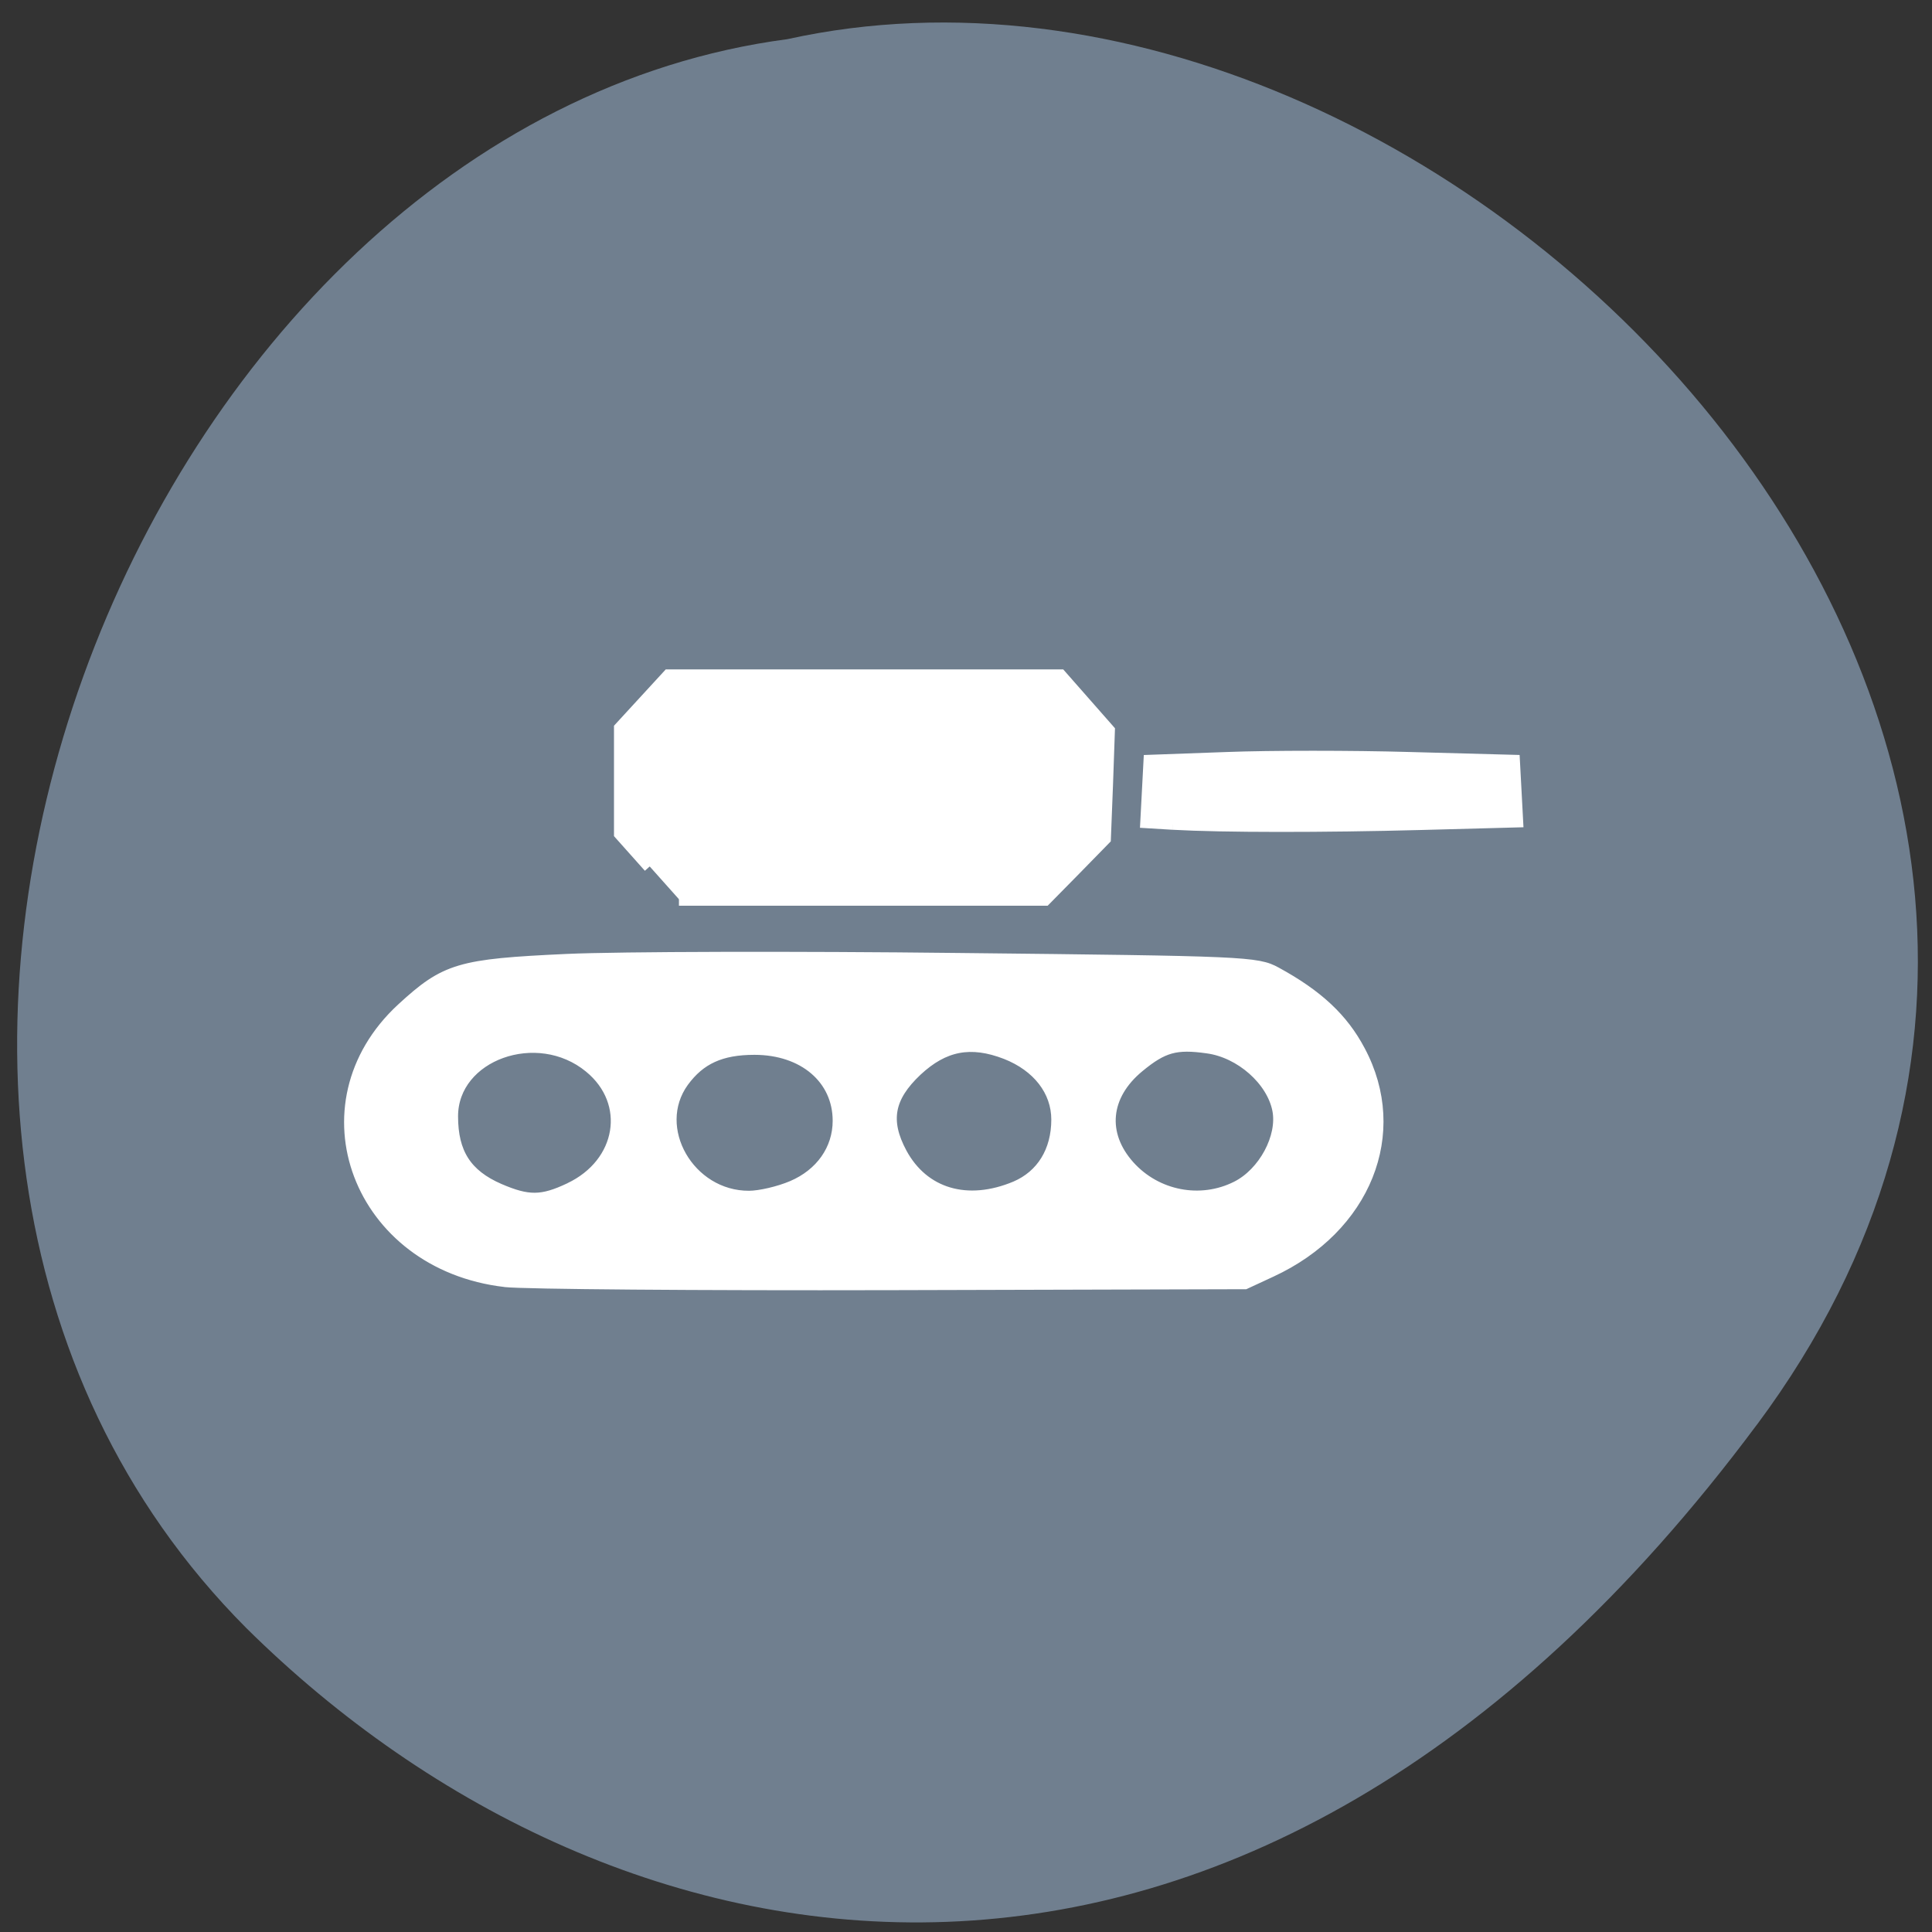 <svg xmlns="http://www.w3.org/2000/svg" viewBox="0 0 32 32"><rect x="0" y="0" width="32" height="32" fill="#333333" stroke="none"/><path d="m 29.1 23.598 c 8.504 -11.422 -5.102 -25.367 -16.06 -22.949 c -10.793 1.422 -17.309 17.934 -8.961 26.316 c 6.102 6.04 16.52 8.06 25.02 -3.367" fill="#707f8f"/><g fill="#fff" stroke="#fff" transform="scale(0.125)"><path d="m 66.938 169.75 c -19.438 -2.25 -27.406 -23.344 -13.656 -36.06 c 5.781 -5.313 7.563 -5.844 21.844 -6.5 c 6.938 -0.313 30.344 -0.375 51.969 -0.125 c 37.875 0.406 39.469 0.469 41.969 1.844 c 5.5 3 8.813 6.094 11.06 10.344 c 5.813 10.875 0.781 23.406 -11.719 29.19 l -3.438 1.594 l -46.781 0.125 c -25.719 0.063 -48.781 -0.125 -51.25 -0.406 m 8.563 -12.25 c 7.03 -3.313 8.375 -11.438 2.656 -16.12 c -6.938 -5.719 -18.25 -1.656 -18.25 6.531 c 0 4.906 1.844 7.781 6.219 9.688 c 3.844 1.656 5.688 1.656 9.375 -0.094 m 29.5 -0.281 c 3.813 -1.625 6.125 -4.906 6.125 -8.719 c 0 -5.594 -4.594 -9.531 -11.156 -9.531 c -4.469 0 -7.25 1.281 -9.469 4.313 c -4.469 6.188 0.781 15.313 8.75 15.281 c 1.438 0 4 -0.594 5.75 -1.344 m 29.594 0.063 c 3.5 -1.5 5.5 -4.75 5.5 -8.938 c 0 -3.844 -2.563 -7.125 -6.781 -8.781 c -4.688 -1.813 -8.25 -1.125 -11.875 2.25 c -3.75 3.531 -4.344 6.688 -2.031 11 c 2.938 5.438 8.781 7.156 15.188 4.469 m 29.28 0 c 3.625 -1.813 6.219 -6.625 5.5 -10.25 c -0.781 -3.938 -4.969 -7.656 -9.375 -8.25 c -4.188 -0.594 -5.906 -0.125 -9.125 2.531 c -4.594 3.781 -5.094 8.969 -1.281 13.219 c 3.625 4.03 9.5 5.156 14.281 2.75" stroke-width="1.581"/><path d="m 86.09 114.81 l -3.875 -4.344 v -13.969 l 6.375 -6.938 h 51.906 l 6.375 7.25 l -0.25 7.156 l -0.281 7.156 l -3.938 4.03 l -3.938 4 h -48.5" stroke-width="1.717"/><path d="m 155.38 109.25 l -3.594 -0.219 l 0.438 -8.313 l 10.344 -0.375 c 5.688 -0.219 16.594 -0.219 24.22 0 l 13.906 0.375 l 0.219 4.094 l 0.219 4.125 l -12.875 0.344 c -12.938 0.344 -26.22 0.344 -32.875 -0.031" stroke-width="1.397"/></g></svg>